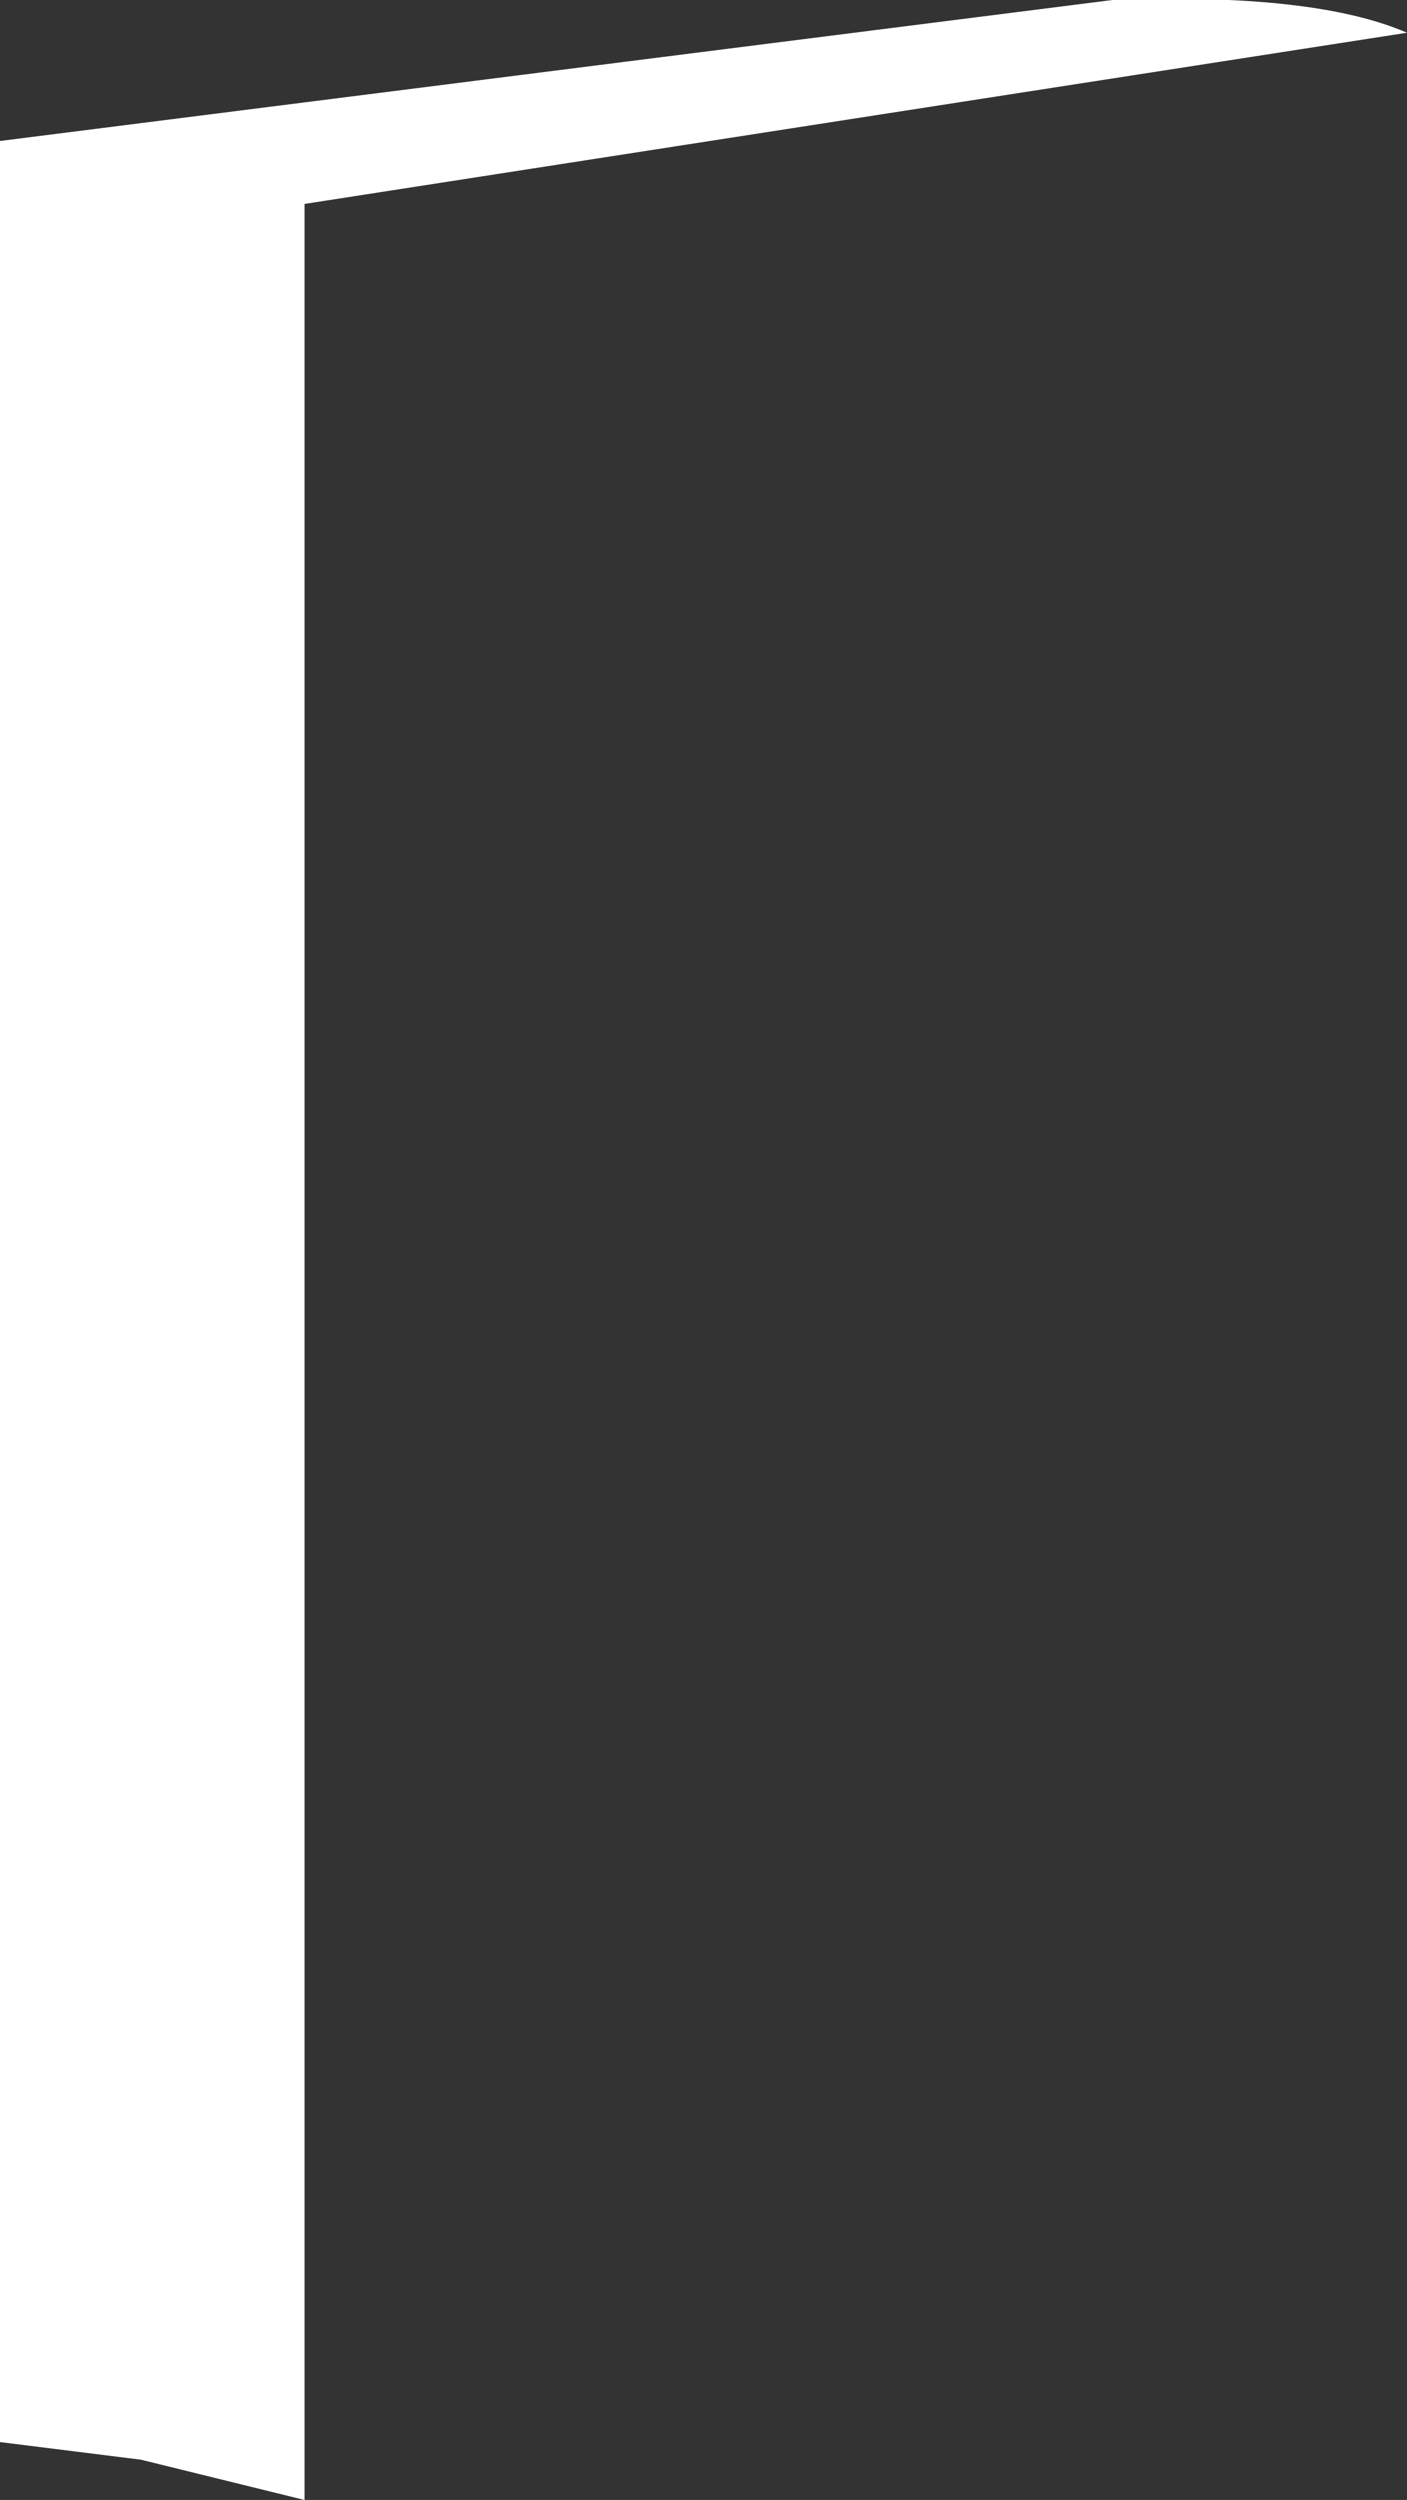 <?xml version="1.0" encoding="UTF-8" standalone="no"?>
<svg xmlns:xlink="http://www.w3.org/1999/xlink" height="49.65px" width="27.95px" xmlns="http://www.w3.org/2000/svg">
  <rect width="100%" height="100%" fill="#333333" stroke="none"/>
  <g transform="matrix(1.0, 0.0, 0.0, 1.0, 14.0, 24.8)">
    <path d="M13.95 -24.15 L-7.95 -20.75 -7.95 24.85 -11.2 24.05 -14.0 23.7 -14.0 -22.0 8.1 -24.8 Q12.1 -24.95 13.95 -24.15" fill="#ffffff" fill-rule="evenodd" stroke="none"/>
  </g>
</svg>
